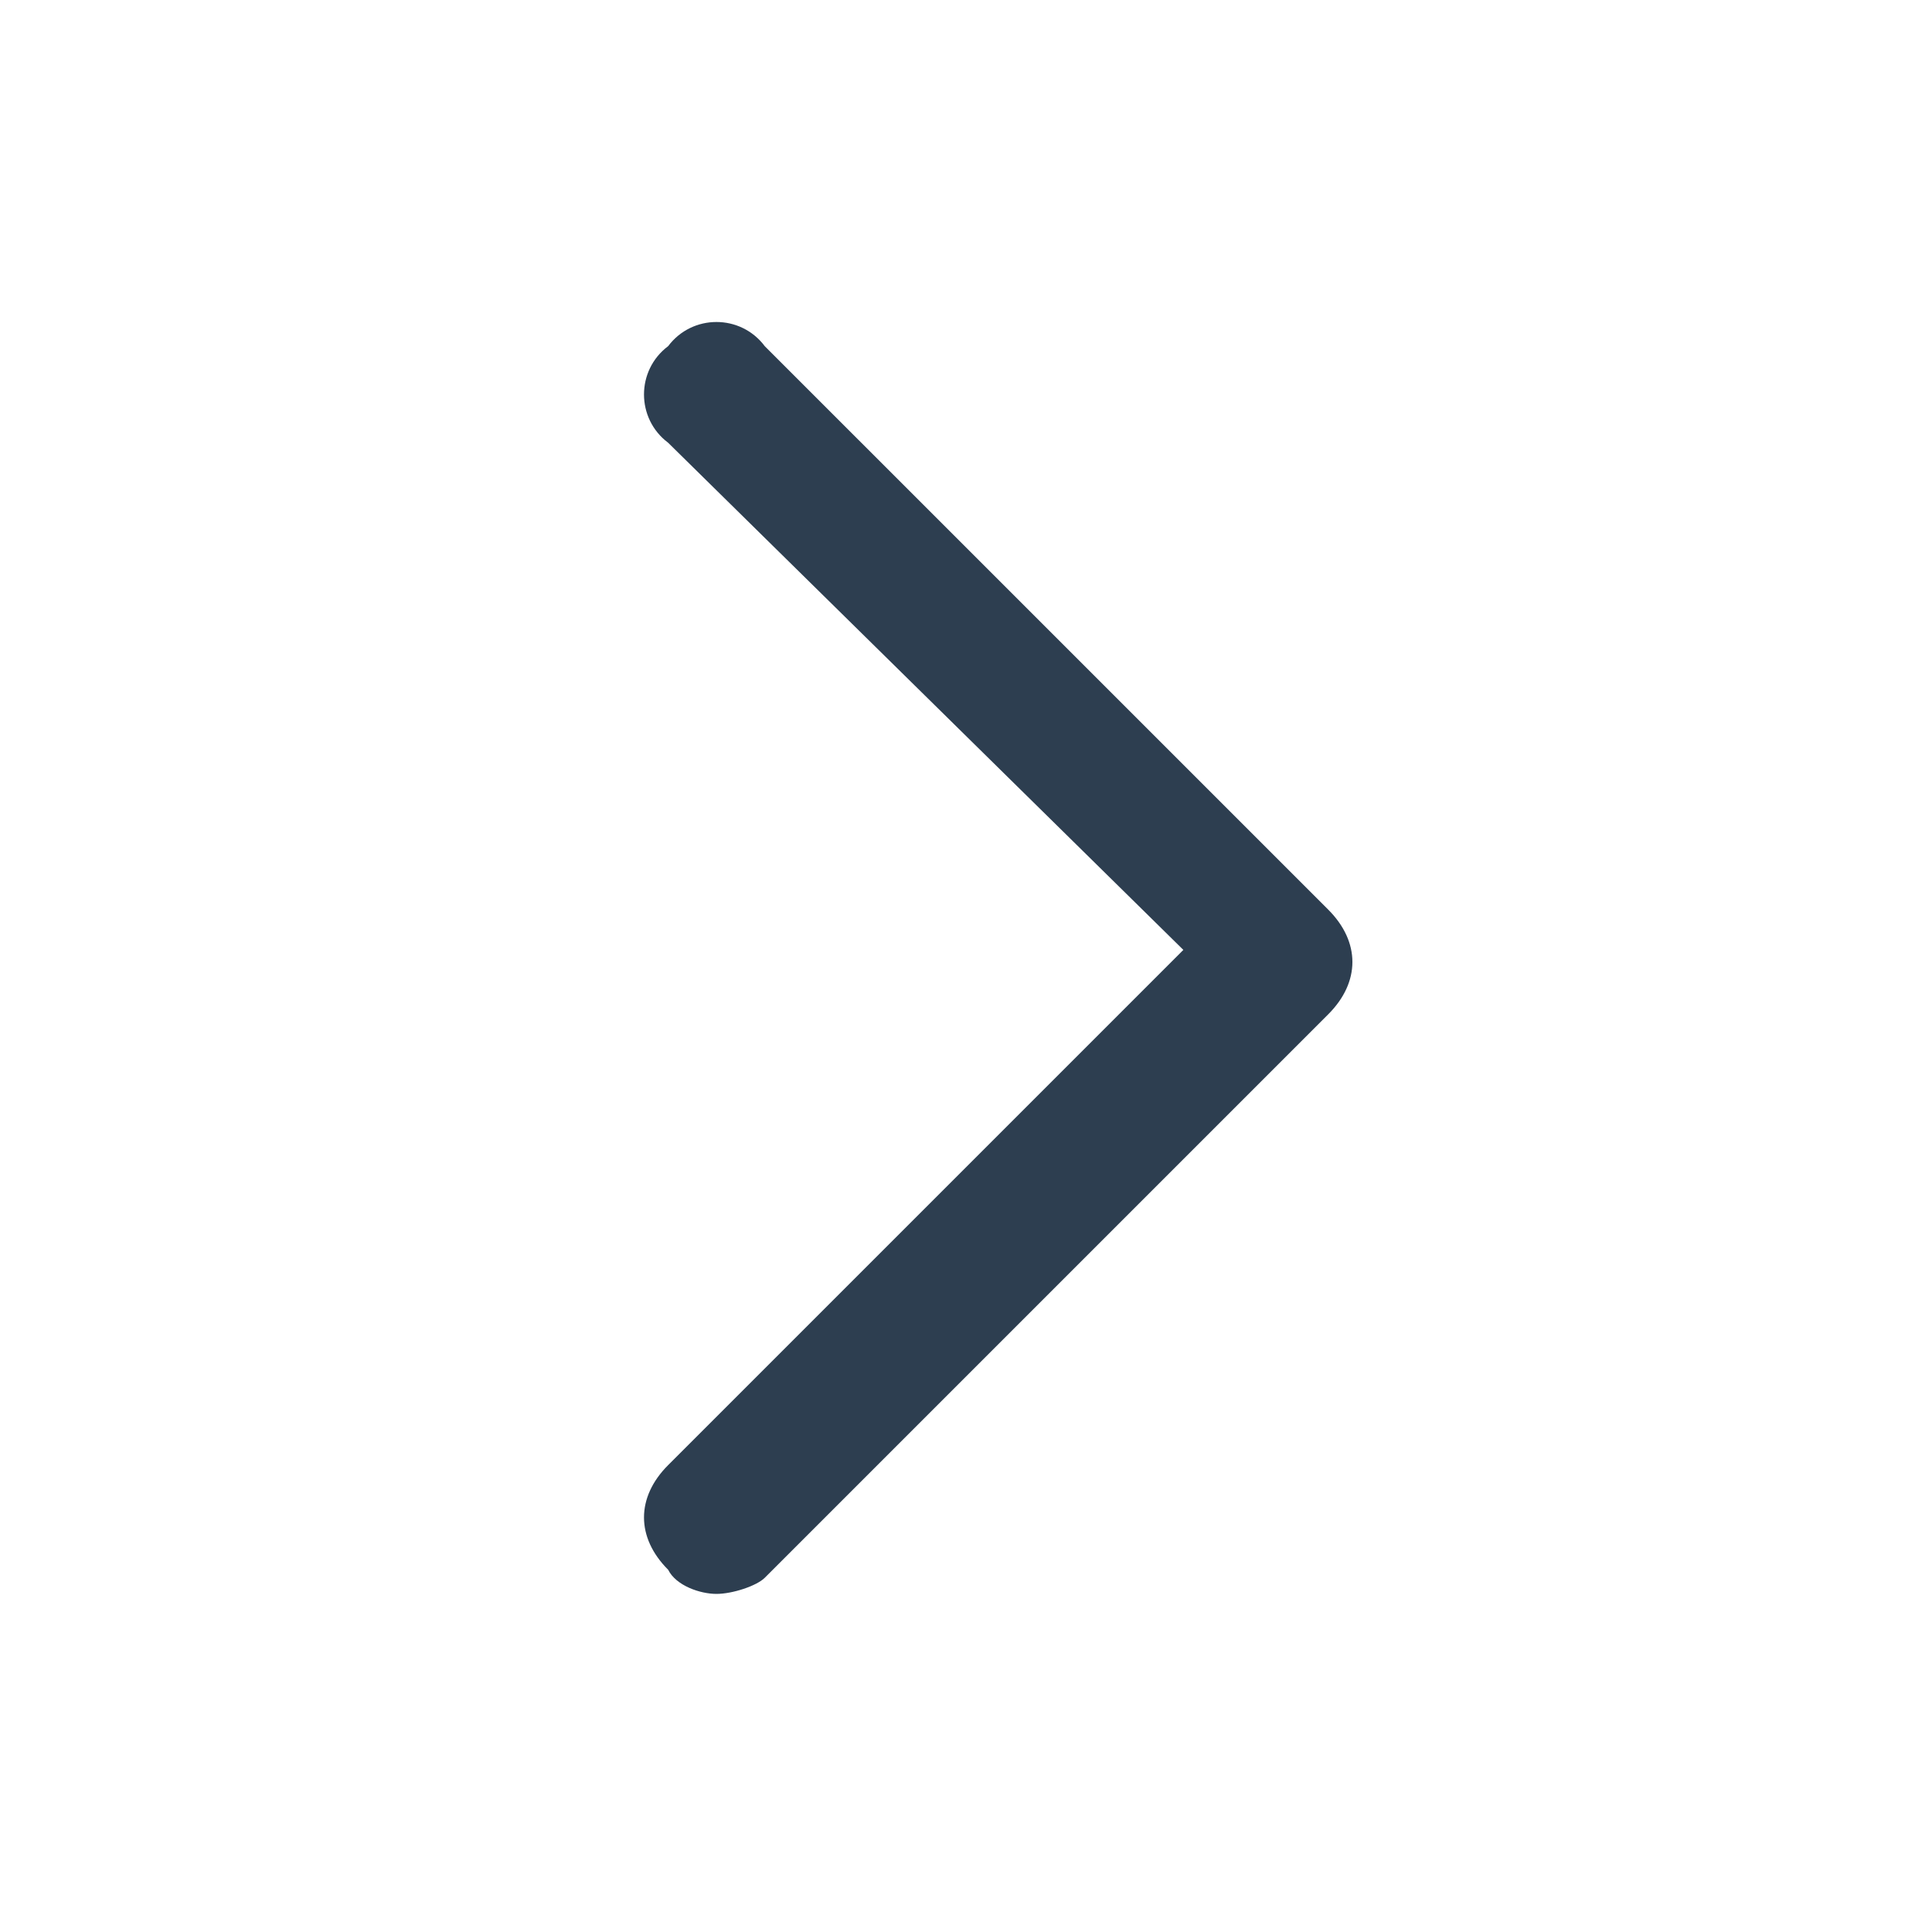 <svg width="24" height="24" viewBox="0 0 24 24" fill="none" xmlns="http://www.w3.org/2000/svg">
<path d="M8.9 19.8C8.7 19.8 8.4 19.7 8.3 19.5C7.9 19.1 7.9 18.6 8.3 18.2L14.7 11.8L8.3 5.5C7.9 5.2 7.9 4.6 8.3 4.3C8.6 3.9 9.2 3.9 9.5 4.3L16.5 11.3C16.9 11.7 16.9 12.2 16.5 12.6L9.5 19.6C9.4 19.7 9.1 19.8 8.9 19.8Z" fill="#2D3E50"/>
</svg>
